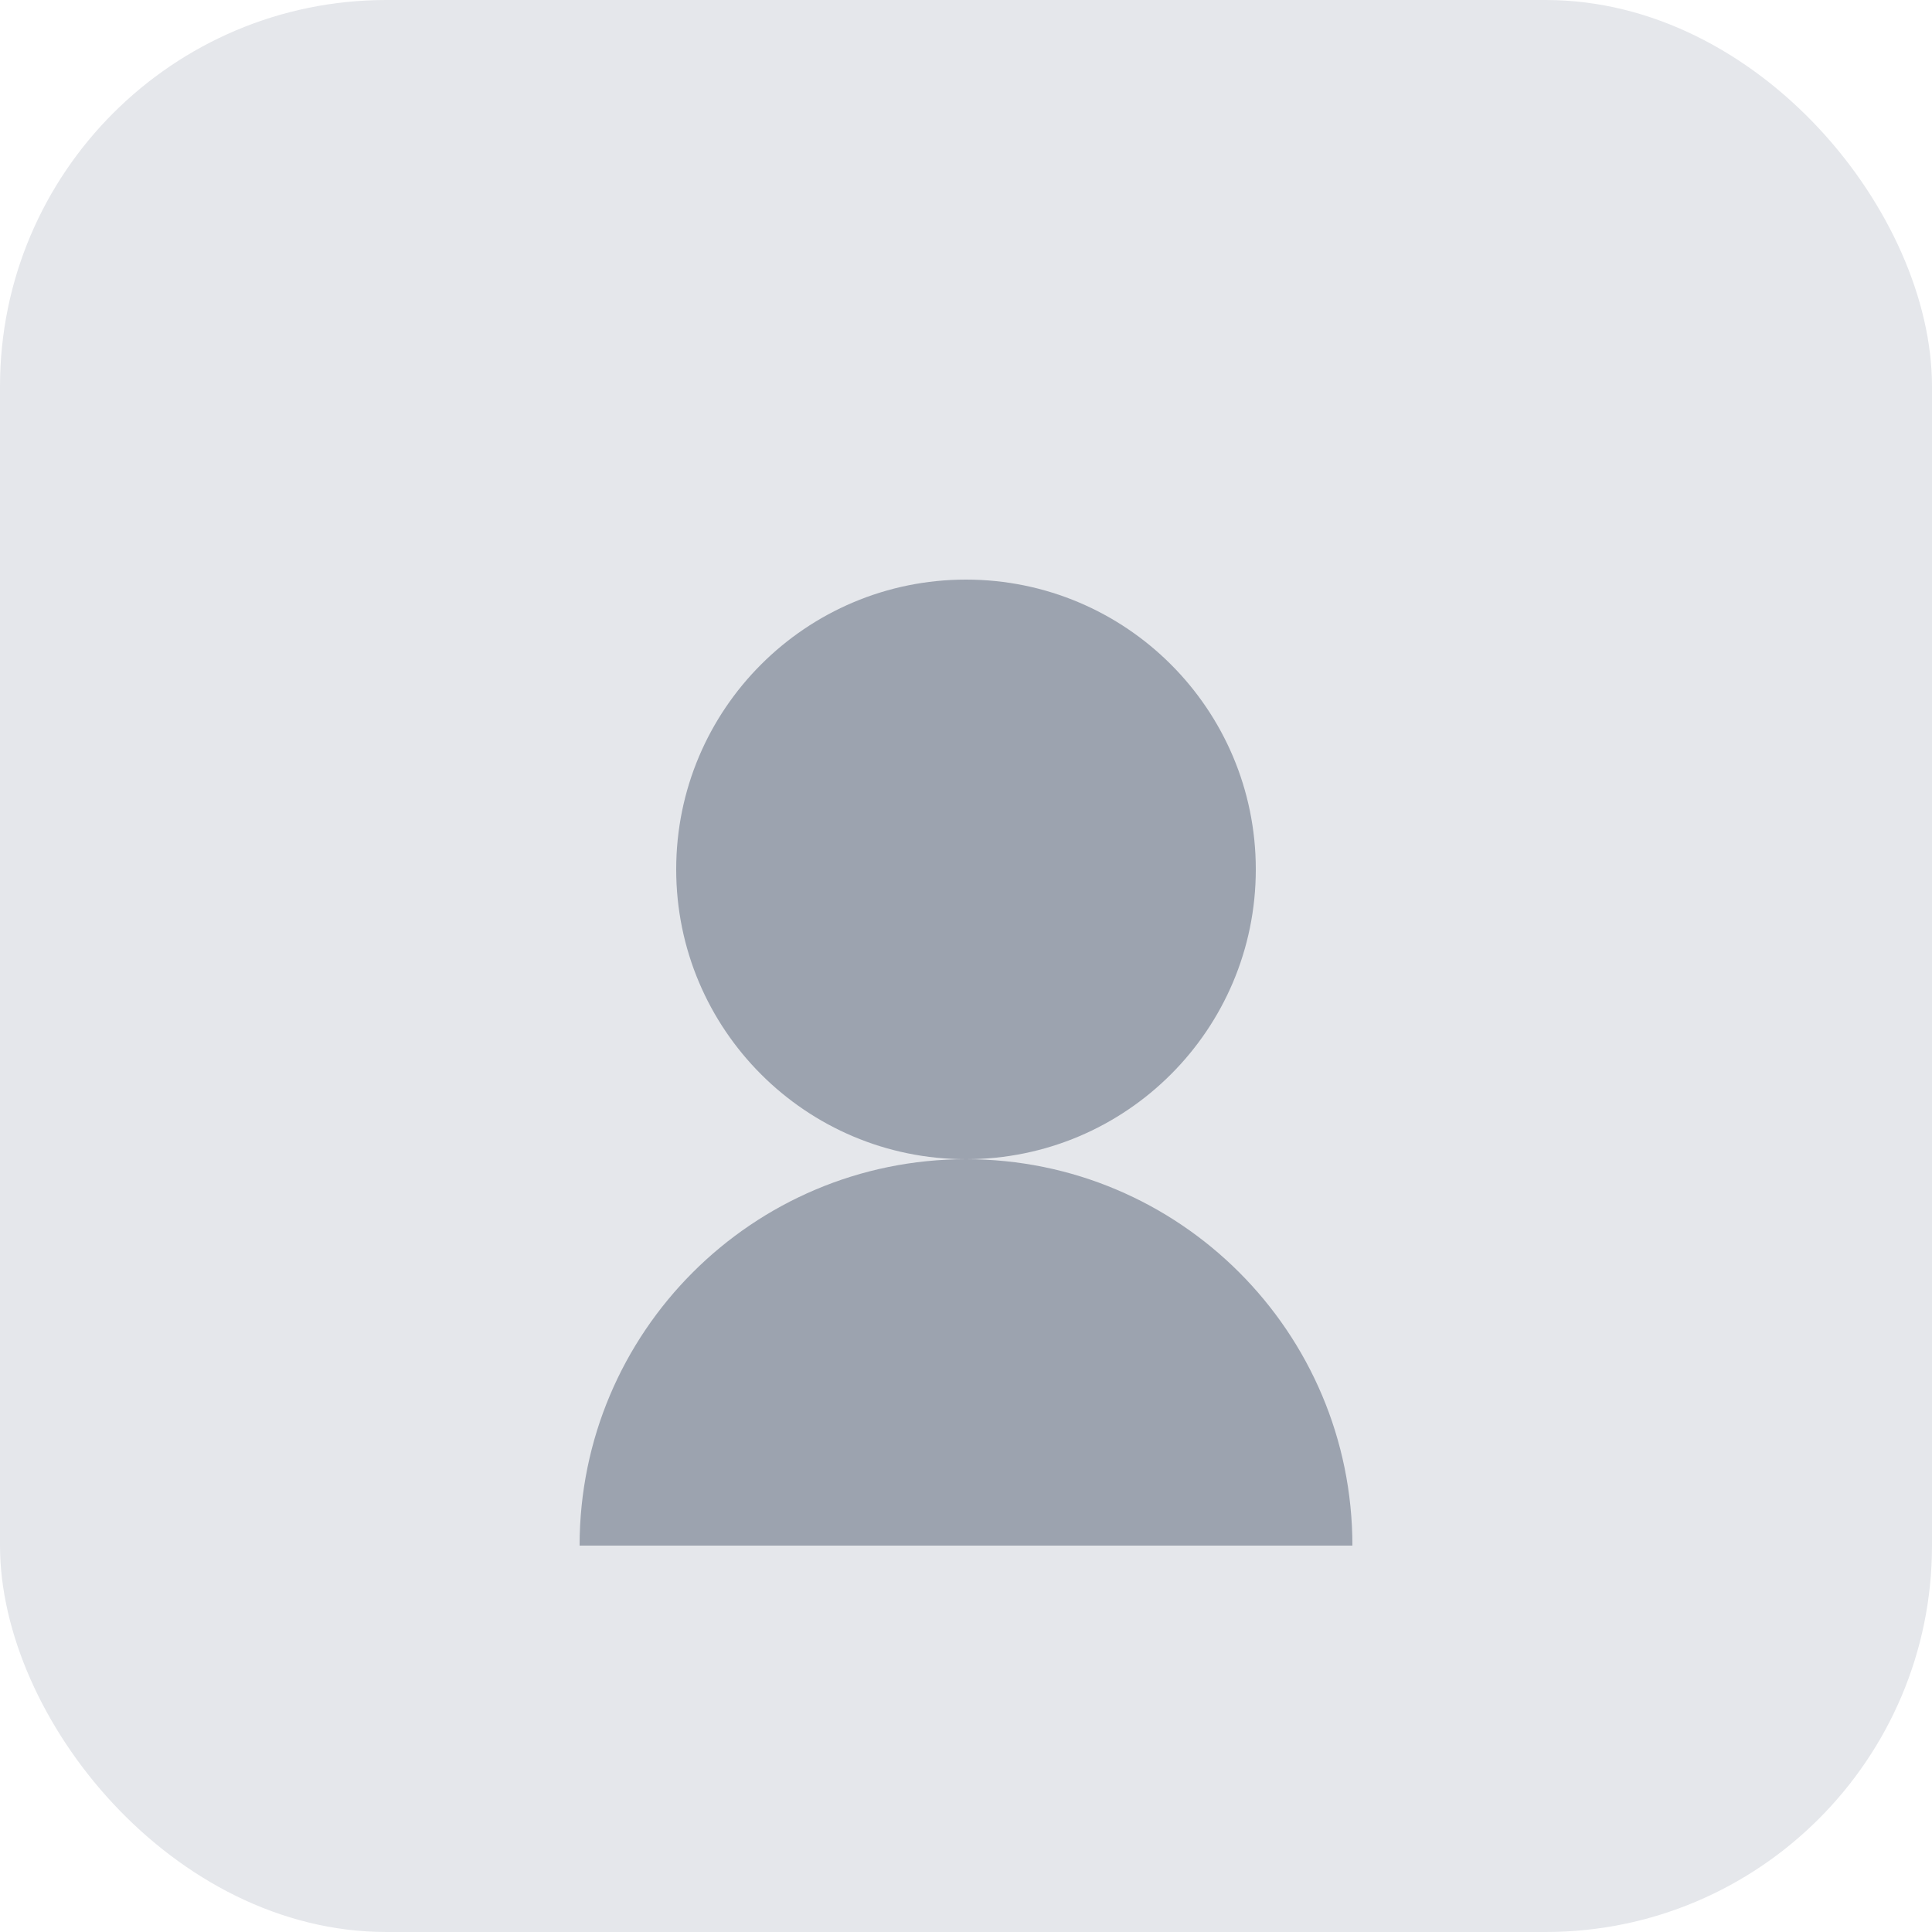 <svg width="40" height="40" viewBox="0 0 40 40" fill="none" xmlns="http://www.w3.org/2000/svg">
  <rect width="40" height="40" rx="8" fill="#E5E7EB"/>
  <path d="M20 12C16.686 12 14 14.686 14 18C14 21.314 16.686 24 20 24C23.314 24 26 21.314 26 18C26 14.686 23.314 12 20 12Z" fill="#9CA3AF"/>
  <path d="M12 32C12 27.582 15.582 24 20 24C24.418 24 28 27.582 28 32H12Z" fill="#9CA3AF"/>
</svg>
